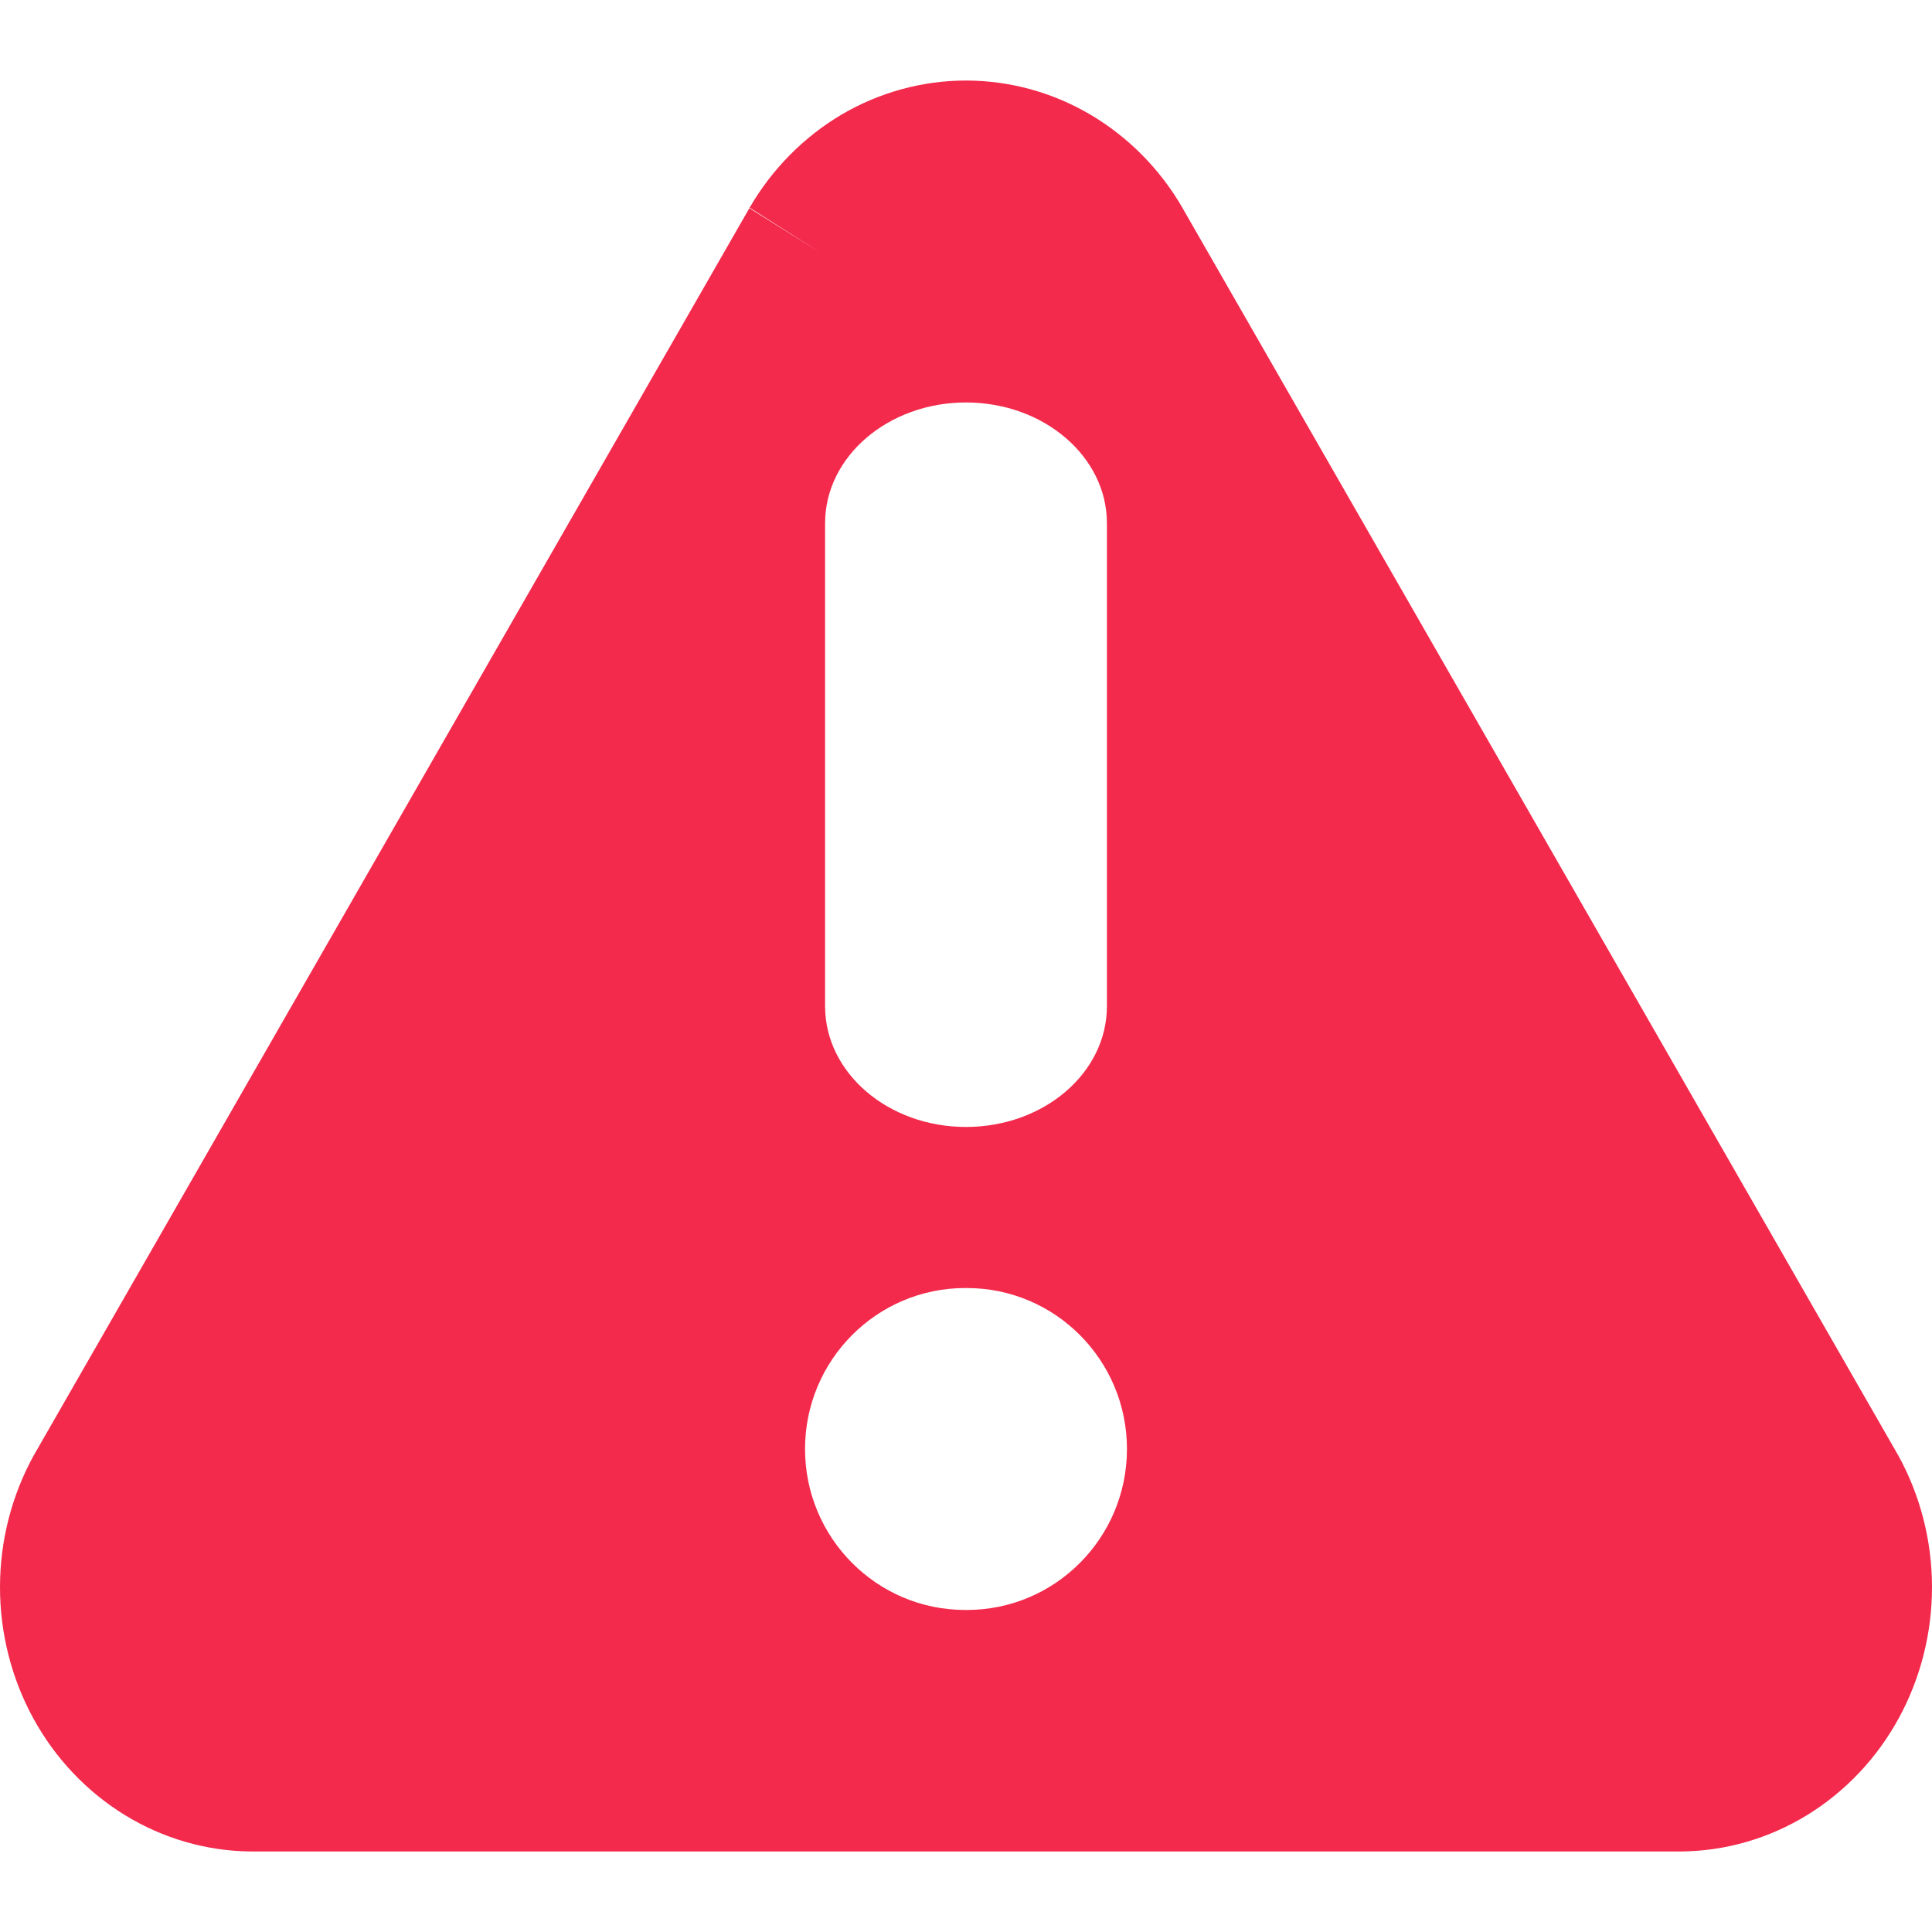 <svg width="16" height="16" viewBox="0 0 16 16" fill="none" xmlns="http://www.w3.org/2000/svg">
    <g clip-path="url(#clip0_709_42675)">
        <path fill-rule="evenodd" clip-rule="evenodd"
              d="M8 0.667C7.64 0.667 7.285 0.764 6.971 0.948C6.658 1.133 6.394 1.399 6.208 1.72L6.805 2.099L6.206 1.724L0.287 12.04L0.281 12.05C0.098 12.381 0.001 12.756 8.21989e-06 13.139C-0.001 13.521 0.094 13.897 0.275 14.229C0.456 14.561 0.718 14.837 1.033 15.031C1.349 15.225 1.707 15.329 2.073 15.333L13.919 15.333L13.927 15.333C14.293 15.329 14.651 15.225 14.967 15.031C15.282 14.837 15.544 14.561 15.725 14.229C15.906 13.897 16.001 13.521 16 13.139C15.999 12.756 15.902 12.381 15.719 12.05L15.713 12.04L9.794 1.724L9.792 1.72C9.606 1.399 9.342 1.133 9.028 0.948C8.715 0.764 8.36 0.667 8 0.667ZM8 3.333C8.644 3.333 9.167 3.781 9.167 4.333V8.333C9.167 8.886 8.644 9.333 8 9.333C7.356 9.333 6.833 8.886 6.833 8.333V4.333C6.833 3.781 7.356 3.333 8 3.333ZM6.667 12C6.667 11.264 7.261 10.667 7.993 10.667H8.007C8.739 10.667 9.333 11.264 9.333 12C9.333 12.736 8.739 13.333 8.007 13.333H7.993C7.261 13.333 6.667 12.736 6.667 12Z"
              fill="#F32A4C"/>
    </g>
    <defs>
        <clipPath id="clip0_709_42675">
            <rect width="16" height="16" fill="white"/>
        </clipPath>
    </defs>
</svg>
